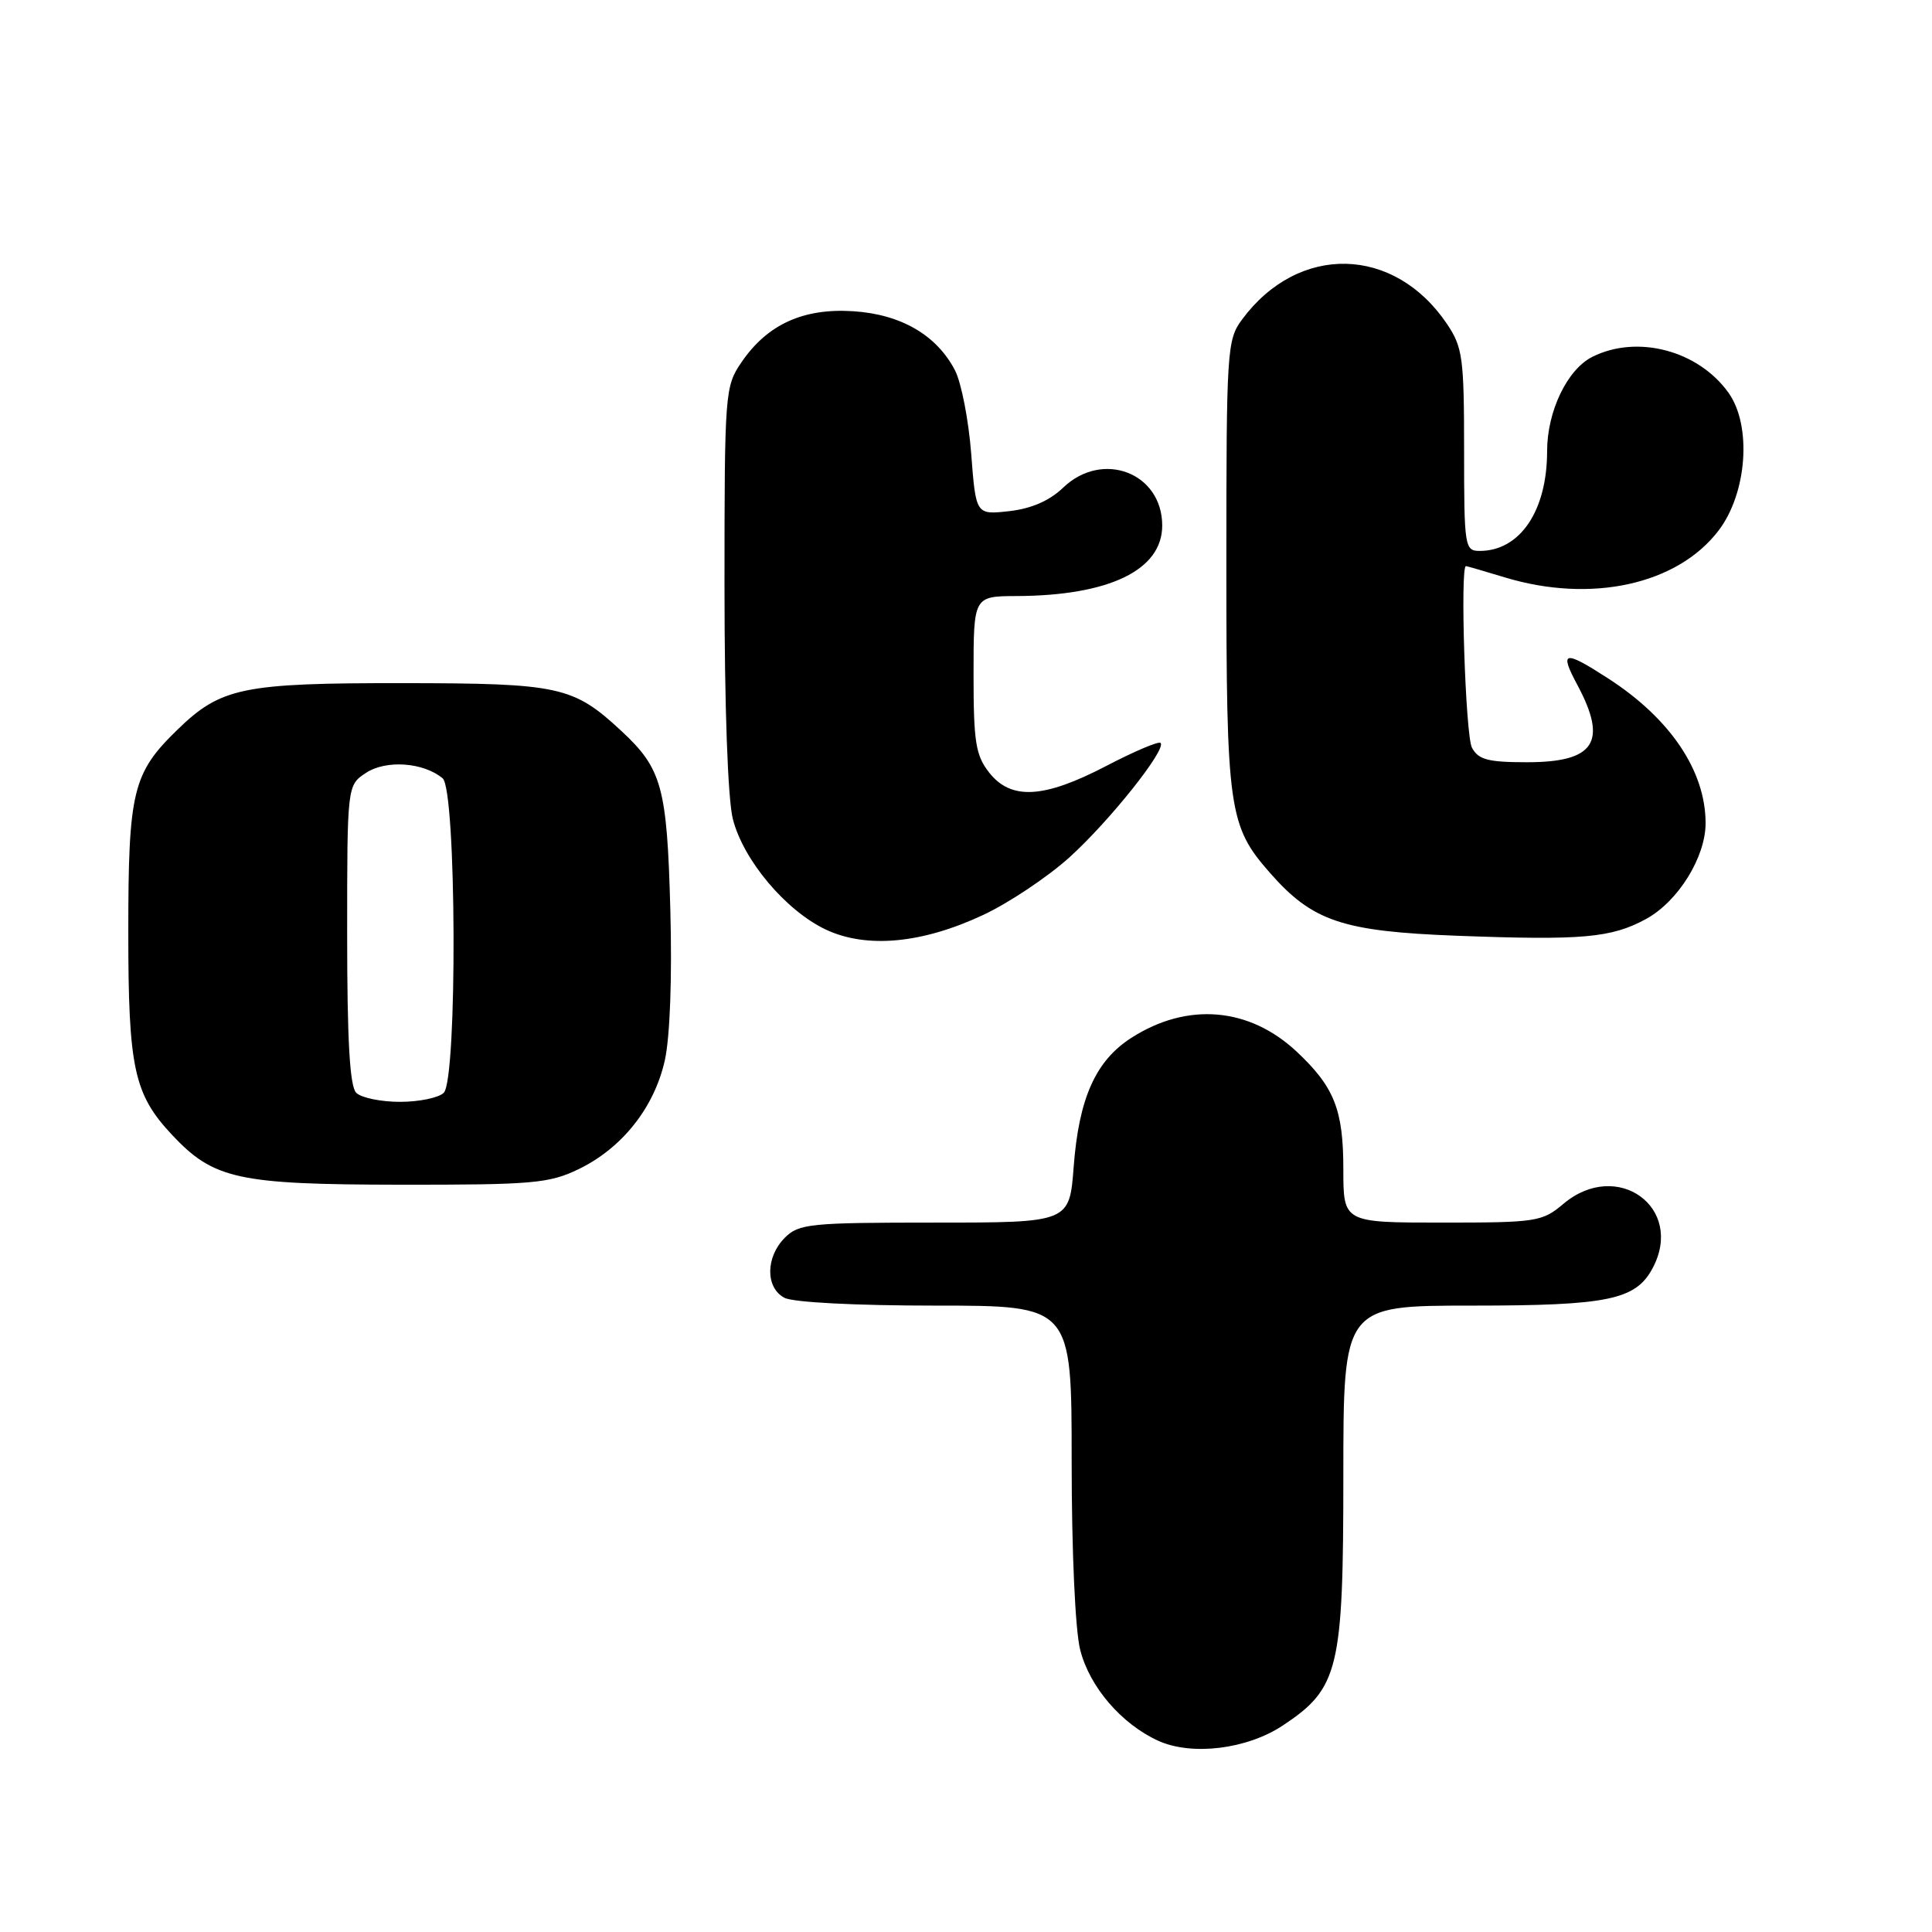 <?xml version="1.0" encoding="UTF-8" standalone="no"?>
<!DOCTYPE svg PUBLIC "-//W3C//DTD SVG 1.1//EN" "http://www.w3.org/Graphics/SVG/1.1/DTD/svg11.dtd" >
<svg xmlns="http://www.w3.org/2000/svg" xmlns:xlink="http://www.w3.org/1999/xlink" version="1.1" viewBox="0 0 256 256">
 <g >
 <path fill="currentColor"
d=" M 169.96 228.65 C 177.40 223.72 178.00 221.26 178.00 195.54 C 178.00 173.00 178.00 173.00 195.05 173.00 C 213.07 173.00 216.73 172.24 218.97 168.06 C 223.27 160.03 214.29 153.52 207.18 159.50 C 204.34 161.89 203.63 162.00 191.11 162.00 C 178.00 162.00 178.00 162.00 178.00 154.95 C 178.00 147.05 176.81 144.04 171.84 139.37 C 165.54 133.45 157.32 132.76 149.91 137.52 C 145.18 140.55 142.96 145.51 142.27 154.58 C 141.71 162.00 141.71 162.00 123.86 162.00 C 107.33 162.00 105.85 162.15 104.00 164.00 C 101.44 166.56 101.41 170.61 103.93 171.96 C 105.06 172.57 113.39 173.00 123.93 173.00 C 142.00 173.00 142.00 173.00 142.00 193.56 C 142.00 205.55 142.47 215.99 143.13 218.61 C 144.37 223.52 148.60 228.44 153.47 230.66 C 157.92 232.68 165.21 231.79 169.96 228.65 Z  M 76.69 154.91 C 82.44 152.12 86.69 146.76 88.09 140.51 C 88.78 137.40 89.07 129.57 88.82 120.45 C 88.38 104.29 87.71 101.85 82.34 96.86 C 75.96 90.94 74.15 90.54 53.50 90.52 C 32.11 90.50 29.28 91.08 23.49 96.71 C 17.58 102.45 17.00 104.84 17.00 123.50 C 17.00 141.55 17.74 144.98 22.80 150.38 C 28.31 156.25 31.51 156.95 52.93 156.98 C 70.63 157.00 72.75 156.81 76.69 154.91 Z  M 130.31 121.22 C 133.71 119.62 138.84 116.19 141.70 113.61 C 147.02 108.80 154.61 99.27 153.78 98.44 C 153.52 98.19 150.29 99.56 146.59 101.49 C 138.31 105.81 133.97 106.05 131.07 102.37 C 129.28 100.08 129.00 98.34 129.00 89.37 C 129.00 79.00 129.00 79.00 134.75 78.98 C 147.00 78.92 154.00 75.53 154.00 69.64 C 154.00 62.65 146.09 59.62 140.88 64.61 C 139.07 66.35 136.66 67.40 133.73 67.73 C 129.31 68.22 129.31 68.22 128.69 60.13 C 128.35 55.67 127.38 50.71 126.55 49.09 C 124.13 44.41 119.39 41.65 113.07 41.24 C 106.43 40.81 101.68 42.98 98.25 48.00 C 96.06 51.21 96.00 51.96 96.00 77.71 C 96.00 93.66 96.44 105.85 97.10 108.50 C 98.48 113.97 104.12 120.67 109.44 123.18 C 114.86 125.72 122.22 125.02 130.31 121.22 Z  M 218.13 121.76 C 222.36 119.44 226.00 113.58 226.00 109.08 C 226.00 102.14 221.31 95.19 213.05 89.87 C 207.23 86.11 206.59 86.25 209.00 90.74 C 213.06 98.32 211.32 101.00 202.34 101.00 C 197.16 101.00 195.89 100.66 195.04 99.07 C 194.18 97.47 193.45 74.98 194.25 75.01 C 194.39 75.02 196.71 75.69 199.41 76.51 C 210.82 79.97 222.26 77.47 227.72 70.30 C 231.50 65.34 232.15 56.42 229.04 52.05 C 225.04 46.44 216.96 44.30 211.00 47.28 C 207.67 48.94 205.00 54.50 205.00 59.78 C 205.00 67.69 201.41 73.00 196.07 73.00 C 194.08 73.00 194.00 72.47 194.00 59.65 C 194.00 47.42 193.81 46.01 191.73 42.92 C 184.73 32.54 172.05 32.26 164.59 42.32 C 162.58 45.04 162.50 46.28 162.50 74.82 C 162.50 107.29 162.80 109.43 168.26 115.64 C 173.91 122.08 177.86 123.41 193.00 123.99 C 209.68 124.62 213.52 124.28 218.13 121.76 Z  M 47.20 144.80 C 46.35 143.95 46.00 137.87 46.00 123.82 C 46.00 104.05 46.00 104.05 48.51 102.40 C 51.17 100.66 56.11 101.01 58.65 103.13 C 60.49 104.65 60.62 142.98 58.80 144.80 C 58.14 145.46 55.53 146.00 53.00 146.00 C 50.47 146.00 47.86 145.46 47.20 144.80 Z "/>
</g>
</svg>